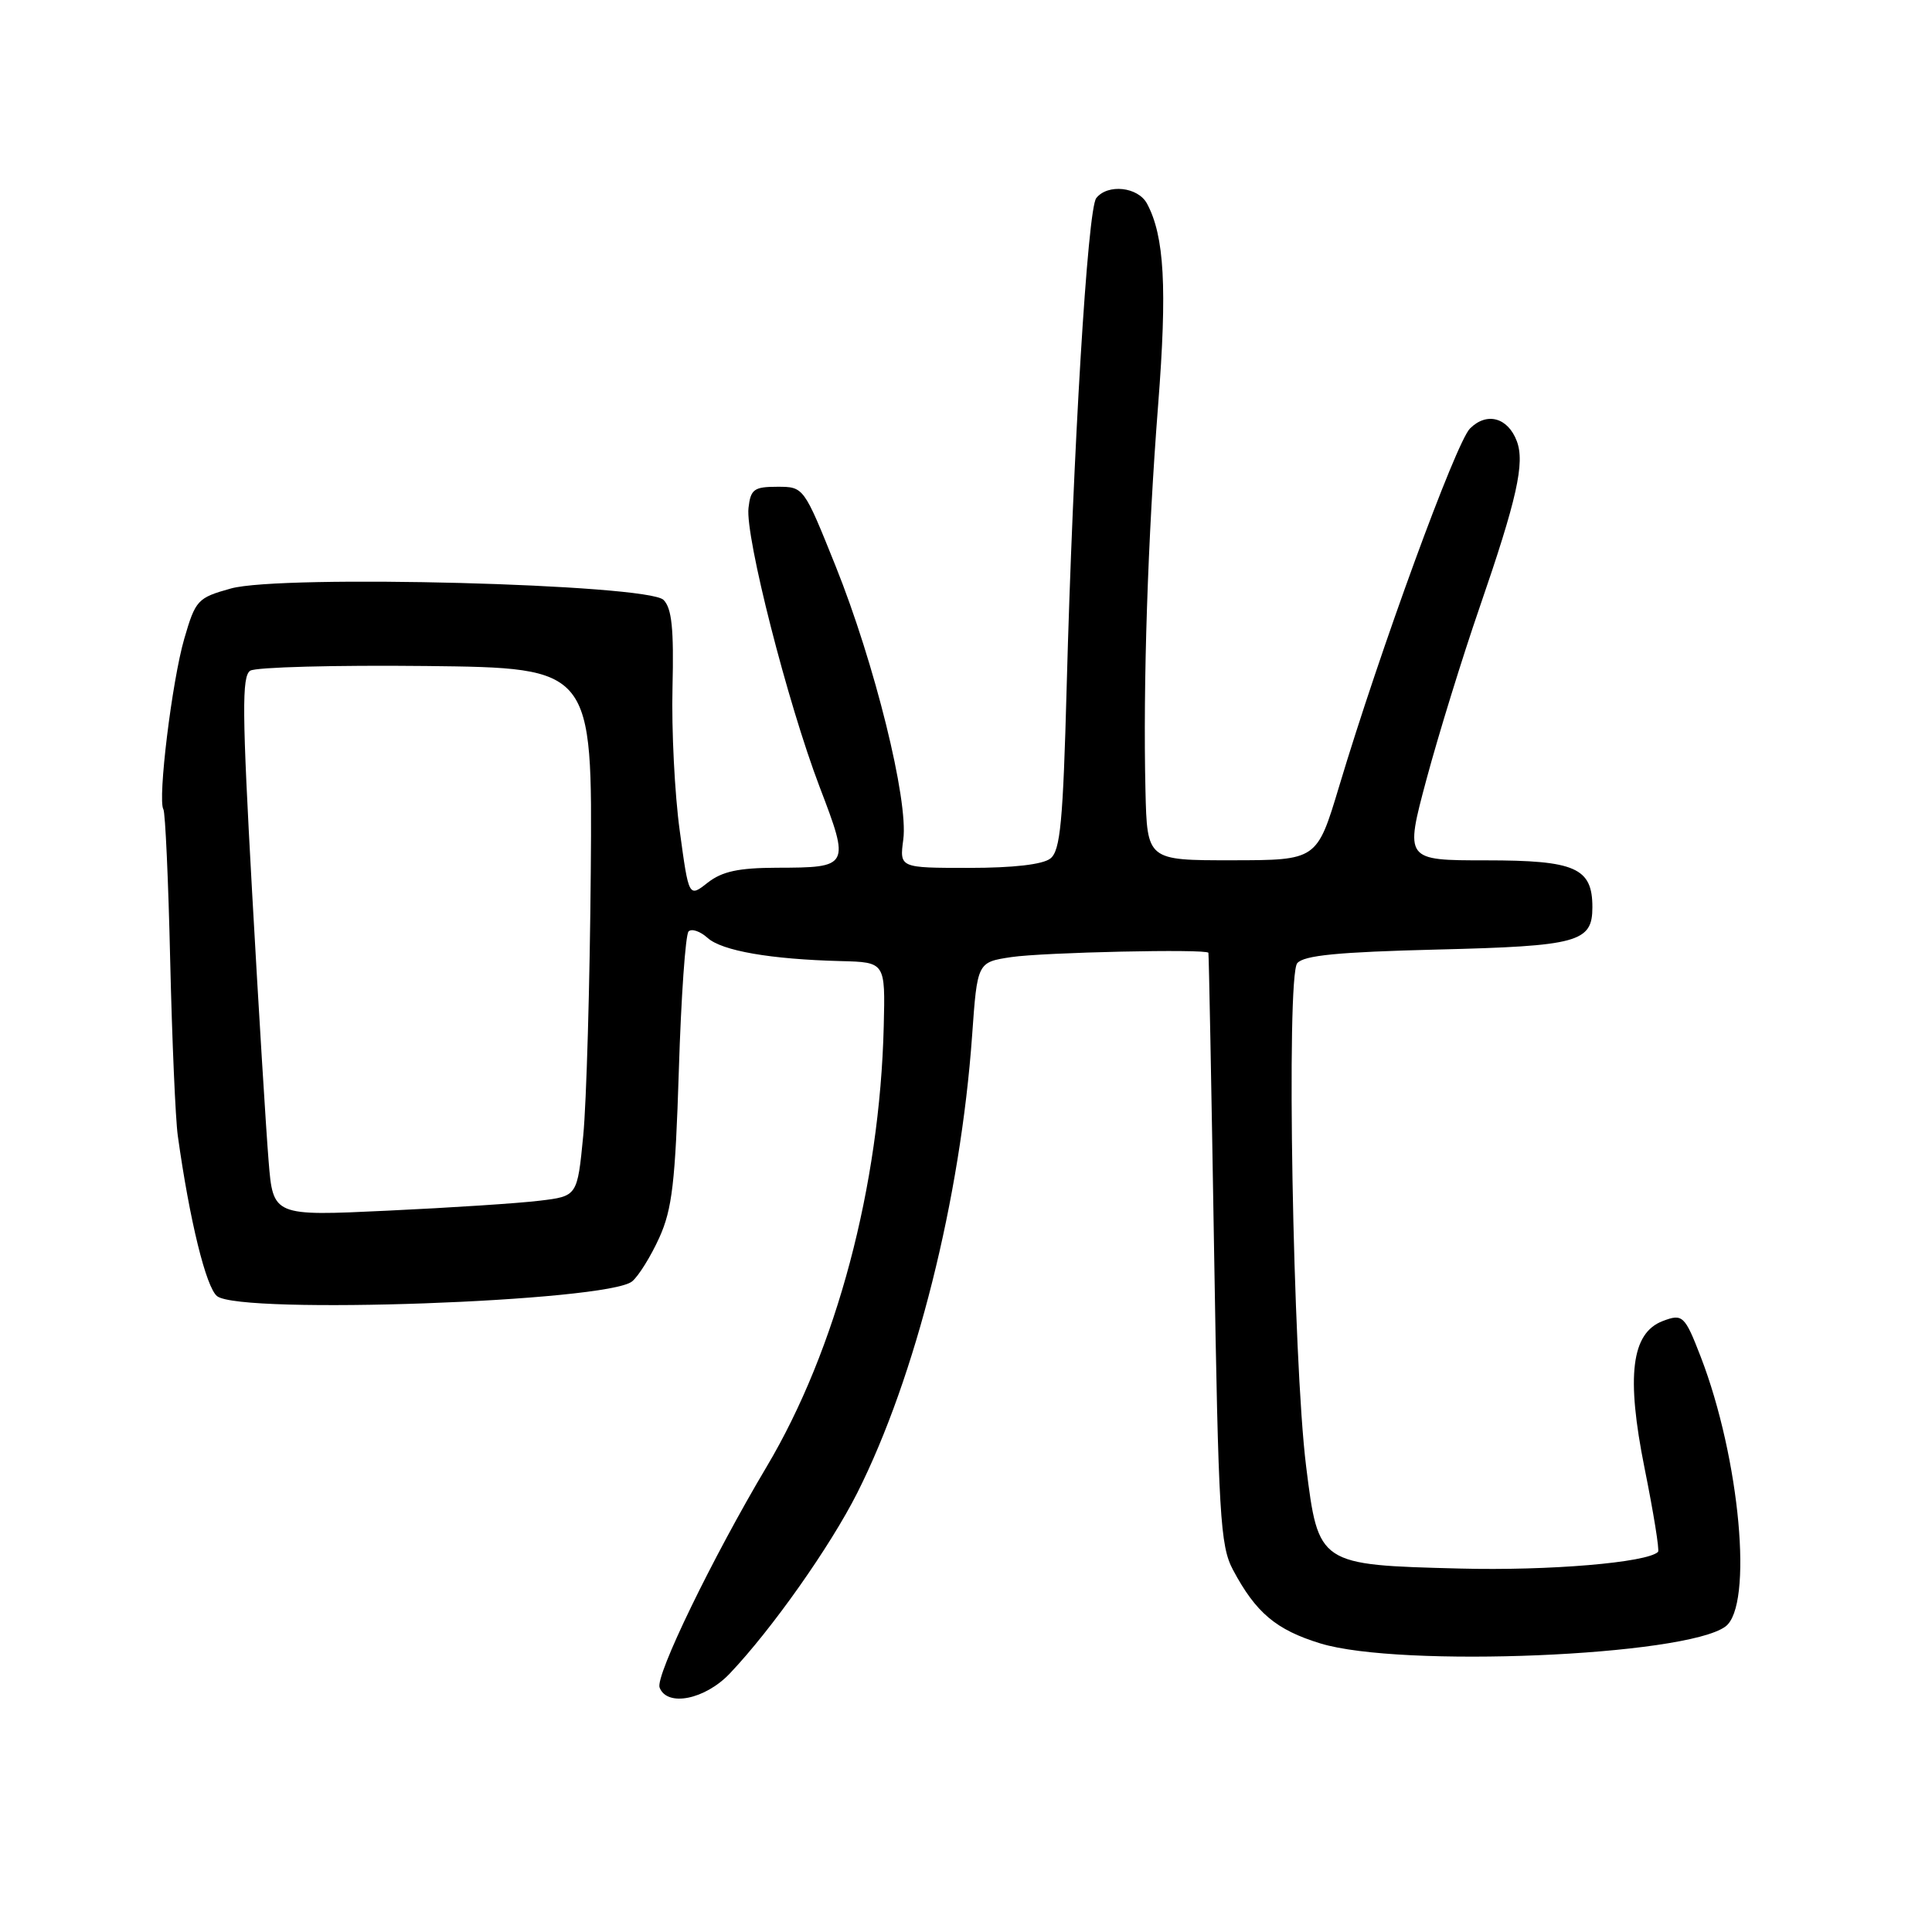 <?xml version="1.0" encoding="UTF-8" standalone="no"?>
<!DOCTYPE svg PUBLIC "-//W3C//DTD SVG 1.1//EN" "http://www.w3.org/Graphics/SVG/1.1/DTD/svg11.dtd" >
<svg xmlns="http://www.w3.org/2000/svg" xmlns:xlink="http://www.w3.org/1999/xlink" version="1.1" viewBox="0 0 256 256">
 <g >
 <path fill="currentColor"
d=" M 96.70 221.75 C 102.26 215.90 110.01 204.92 113.60 197.80 C 121.34 182.43 127.27 158.82 128.81 137.21 C 129.50 127.50 129.50 127.50 134.00 126.82 C 138.24 126.19 159.86 125.71 160.12 126.25 C 160.18 126.39 160.52 144.05 160.87 165.50 C 161.45 200.88 161.68 204.82 163.37 208.00 C 166.41 213.71 169.09 215.96 174.95 217.76 C 185.55 221.01 223.28 219.44 228.62 215.53 C 232.35 212.81 230.56 193.26 225.35 179.77 C 223.24 174.31 222.95 174.04 220.31 175.05 C 216.16 176.64 215.46 182.33 217.91 194.52 C 219.10 200.43 219.91 205.43 219.70 205.63 C 218.28 207.05 205.28 208.15 193.44 207.84 C 174.71 207.36 174.70 207.36 173.07 194.32 C 171.31 180.23 170.41 129.42 171.89 127.63 C 172.76 126.59 177.26 126.15 190.43 125.82 C 209.13 125.36 211.00 124.85 211.00 120.21 C 211.00 114.99 208.75 114.00 196.92 114.00 C 186.14 114.00 186.14 114.00 189.02 103.25 C 190.61 97.34 193.77 87.10 196.05 80.50 C 201.00 66.14 202.08 61.33 200.98 58.44 C 199.79 55.31 197.00 54.56 194.78 56.78 C 192.92 58.64 182.86 86.13 177.43 104.24 C 174.50 113.98 174.50 113.98 163.25 113.99 C 152.00 114.00 152.00 114.00 151.78 104.75 C 151.45 90.66 152.09 71.22 153.46 53.63 C 154.67 38.14 154.29 31.28 151.99 26.99 C 150.80 24.76 146.78 24.32 145.26 26.25 C 144.11 27.69 142.18 59.72 141.34 91.00 C 140.86 108.88 140.50 112.71 139.19 113.75 C 138.19 114.55 134.27 115.00 128.40 115.00 C 119.19 115.00 119.19 115.00 119.69 111.24 C 120.39 106.04 115.89 87.88 110.72 75.00 C 106.50 64.50 106.50 64.50 103.00 64.50 C 99.91 64.50 99.46 64.83 99.18 67.30 C 98.74 71.11 104.36 93.14 108.60 104.26 C 112.65 114.86 112.59 114.96 102.88 114.98 C 97.84 115.00 95.68 115.47 93.77 116.96 C 91.27 118.93 91.27 118.93 90.07 110.09 C 89.40 105.24 88.97 96.69 89.11 91.10 C 89.30 83.31 89.02 80.60 87.92 79.49 C 85.82 77.39 37.26 76.11 30.59 77.98 C 26.18 79.21 25.91 79.50 24.42 84.62 C 22.79 90.22 20.87 105.96 21.65 107.24 C 21.90 107.65 22.31 116.65 22.55 127.24 C 22.80 137.83 23.25 148.30 23.56 150.50 C 25.12 161.70 27.31 170.61 28.77 171.75 C 31.93 174.21 80.51 172.48 83.76 169.79 C 84.62 169.08 86.24 166.47 87.36 164.00 C 89.07 160.22 89.48 156.67 89.95 141.83 C 90.25 132.11 90.83 123.83 91.24 123.42 C 91.65 123.01 92.78 123.40 93.75 124.27 C 95.65 125.99 102.08 127.11 111.43 127.35 C 117.31 127.50 117.31 127.50 117.10 136.00 C 116.58 157.17 110.82 178.82 101.59 194.34 C 94.37 206.48 86.81 222.07 87.40 223.61 C 88.40 226.21 93.42 225.20 96.70 221.75 Z  M 35.59 153.82 C 35.26 149.79 34.27 133.73 33.40 118.12 C 32.08 94.40 32.03 89.59 33.16 88.87 C 33.90 88.40 44.40 88.12 56.50 88.25 C 78.50 88.50 78.50 88.50 78.28 115.50 C 78.16 130.35 77.71 146.10 77.28 150.50 C 76.50 158.50 76.50 158.50 71.50 159.10 C 68.75 159.44 59.68 160.03 51.34 160.42 C 36.18 161.14 36.18 161.14 35.59 153.82 Z "/>
</g>
</svg>